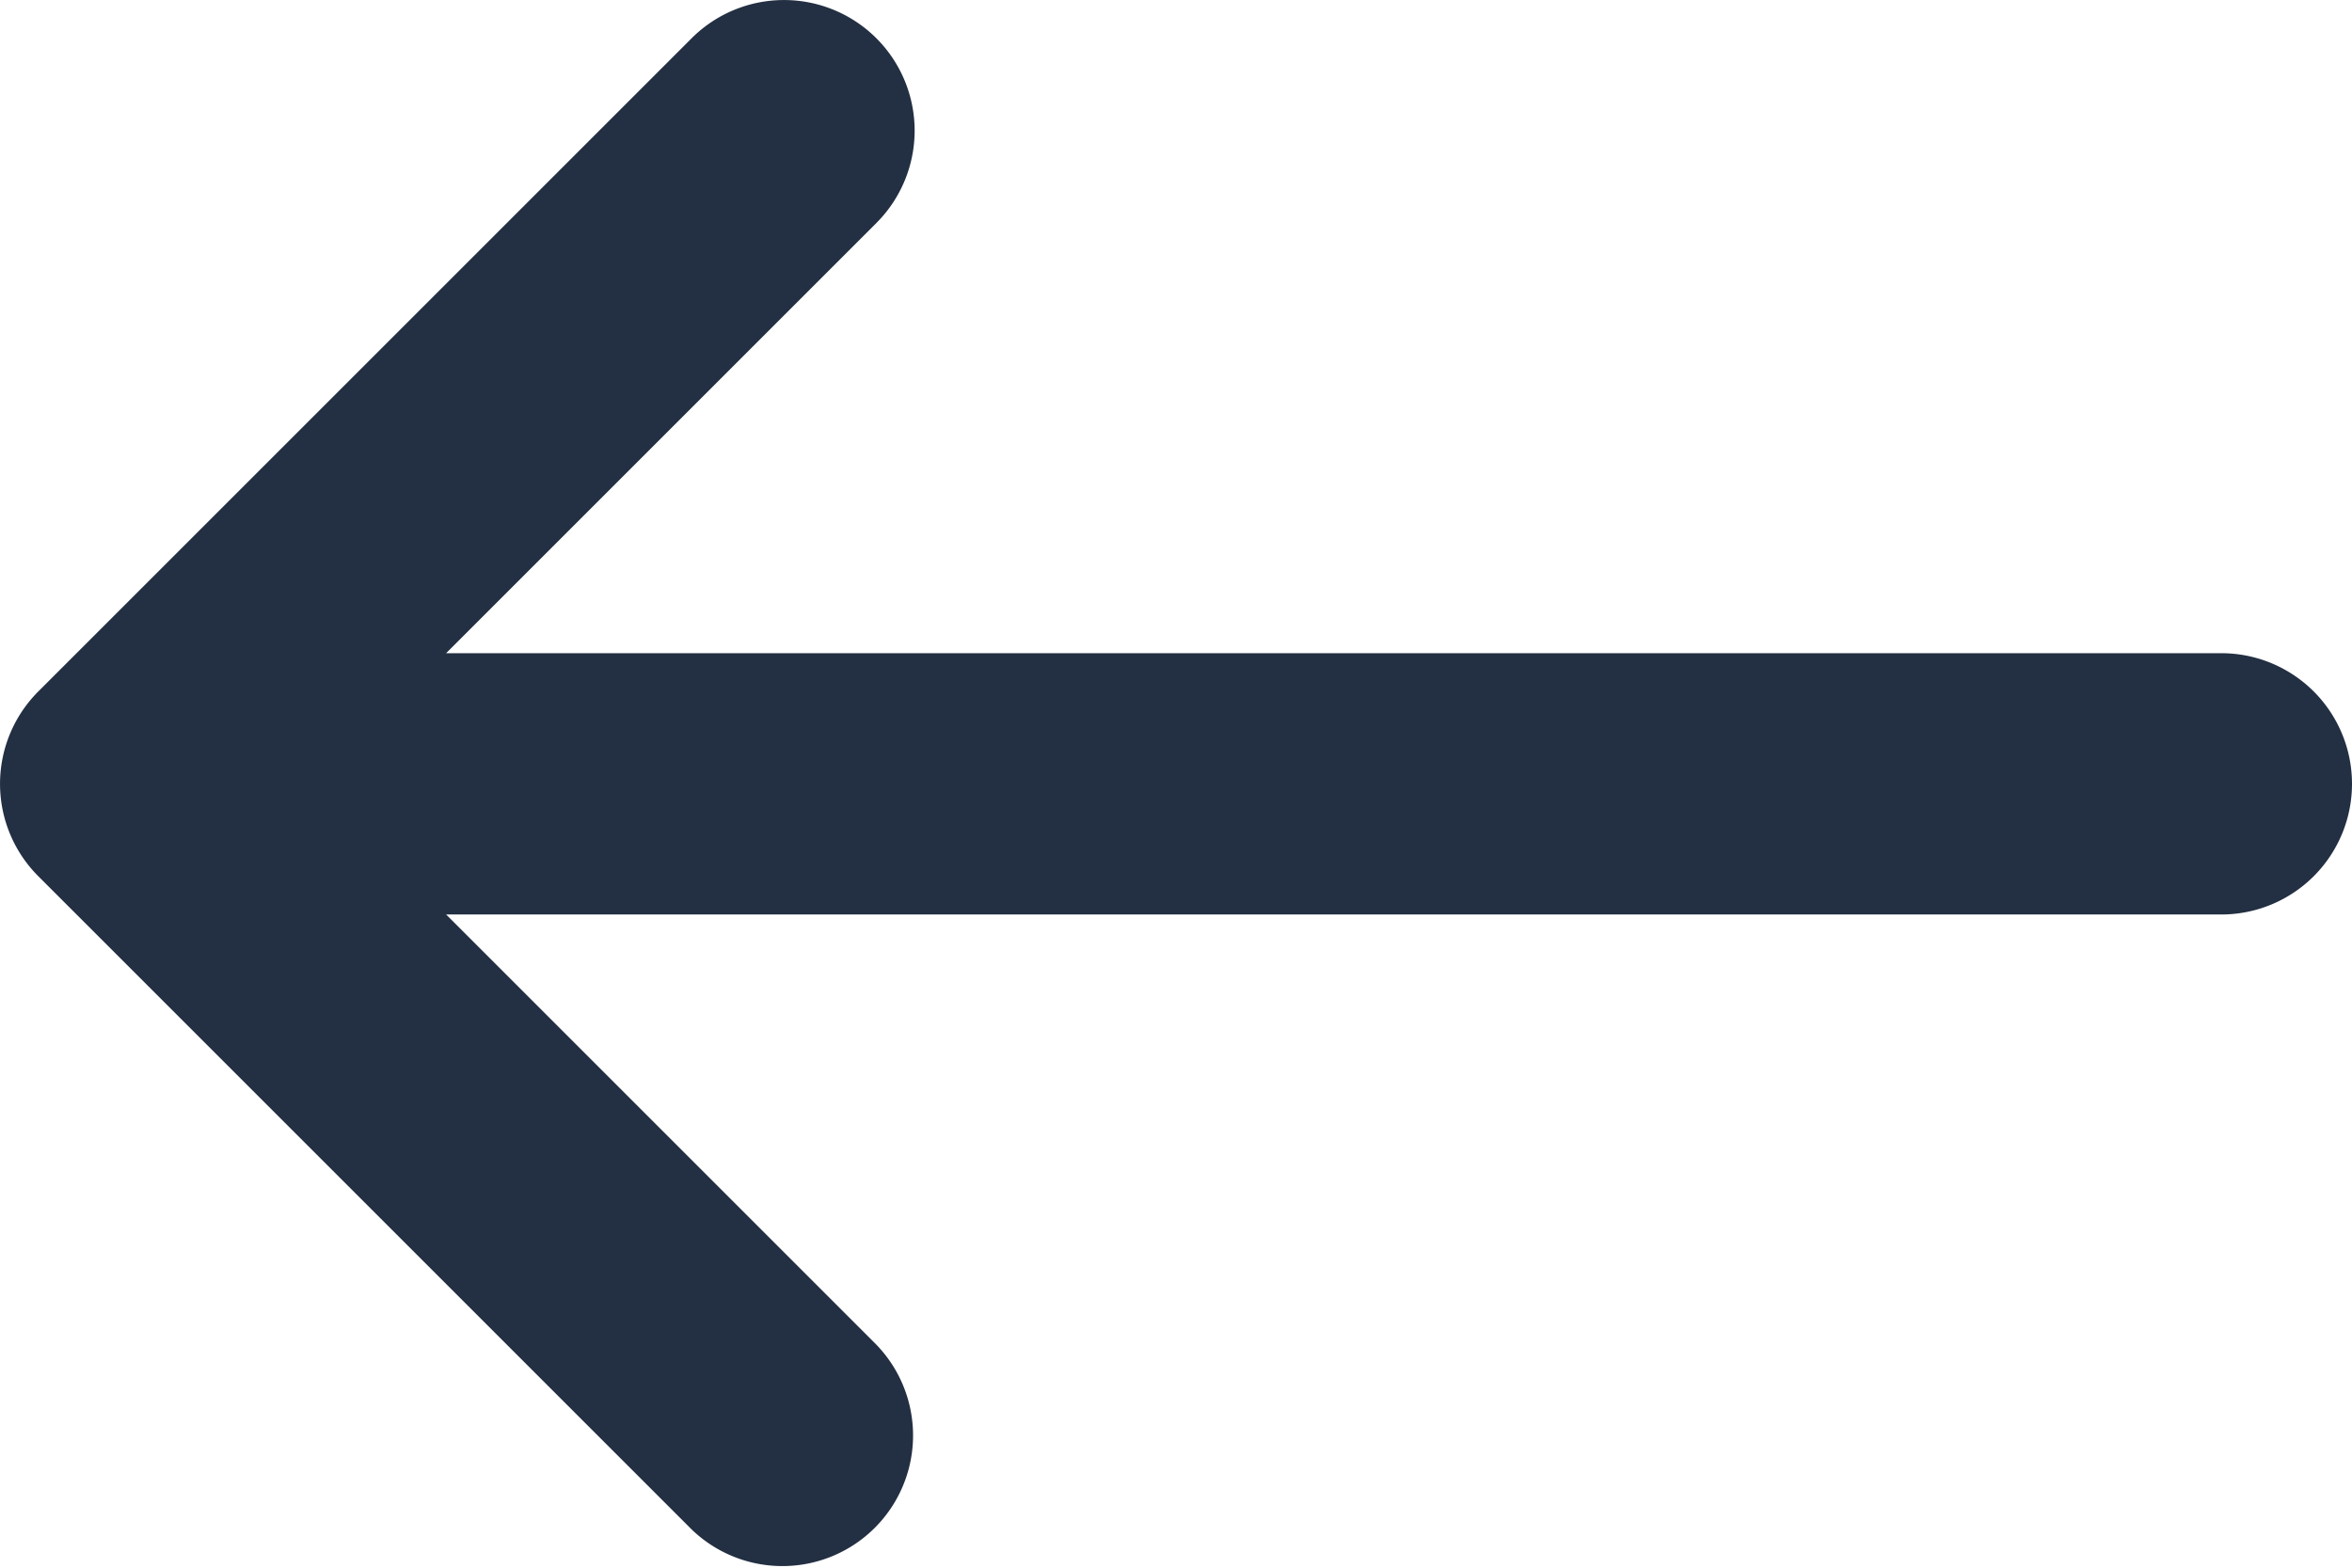 <svg width="18" height="12" fill="none" xmlns="http://www.w3.org/2000/svg"><path fill-rule="evenodd" clip-rule="evenodd" d="M6.707.293a1 1 0 00-1.414 0l-5 5a1 1 0 000 1.414l5 5a1 1 0 001.414-1.414L3.414 7H17a1 1 0 100-2H3.414l3.293-3.293a1 1 0 000-1.414z" fill="#232F42"/></svg>